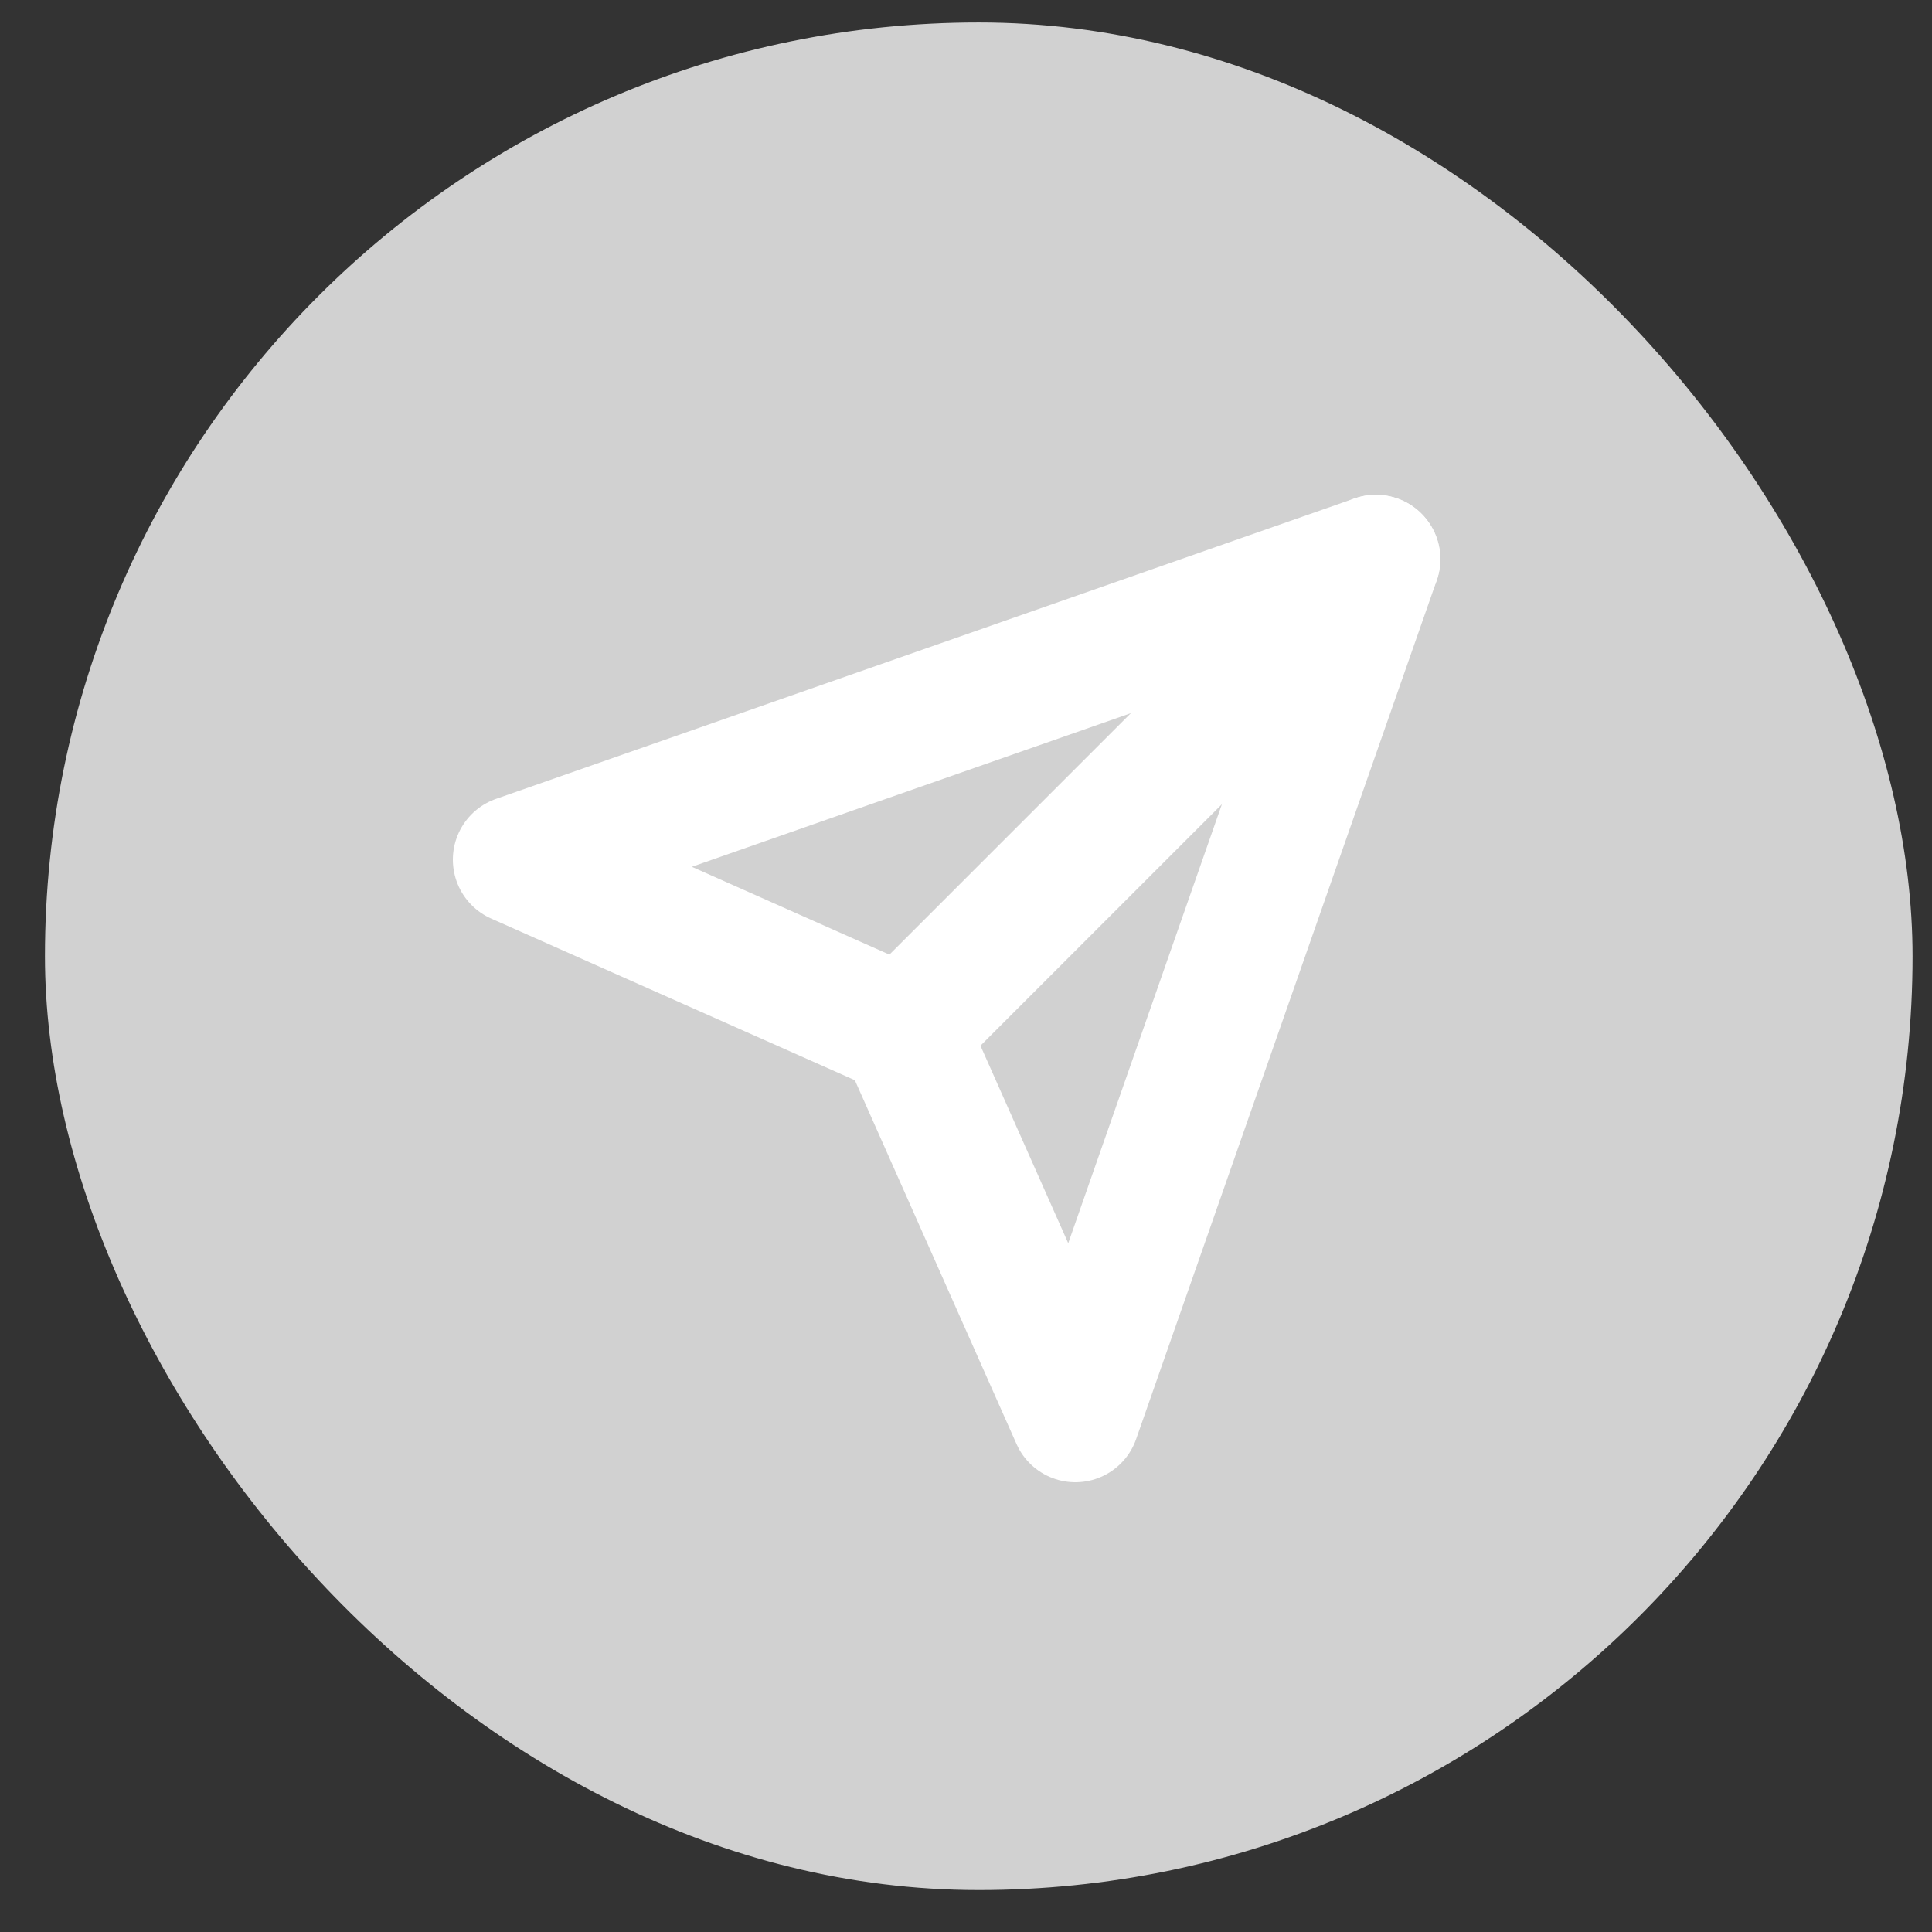 <svg width="30" height="30" viewBox="0 0 30 30" fill="none" xmlns="http://www.w3.org/2000/svg">
<rect x="0" y="0" width="30" height="30" fill="#333333" stroke="none"/>
<rect x="0.698" y="0.349" width="29" height="29" rx="14.5" fill="#D1D1D1"/>
<g clip-path="url(#clip0_73_52)">
<path d="M21.365 8.683L14.032 16.016" stroke="white" stroke-width="2" stroke-linecap="round" stroke-linejoin="round"/>
<path d="M21.365 8.683L16.698 22.016L14.032 16.016L8.032 13.349L21.365 8.683Z" stroke="white" stroke-width="2" stroke-linecap="round" stroke-linejoin="round"/>
</g>
<defs>
<clipPath id="clip0_73_52">
<rect width="16" height="16" fill="white" transform="translate(6.698 7.349)"/>
</clipPath>
</defs>
</svg>
